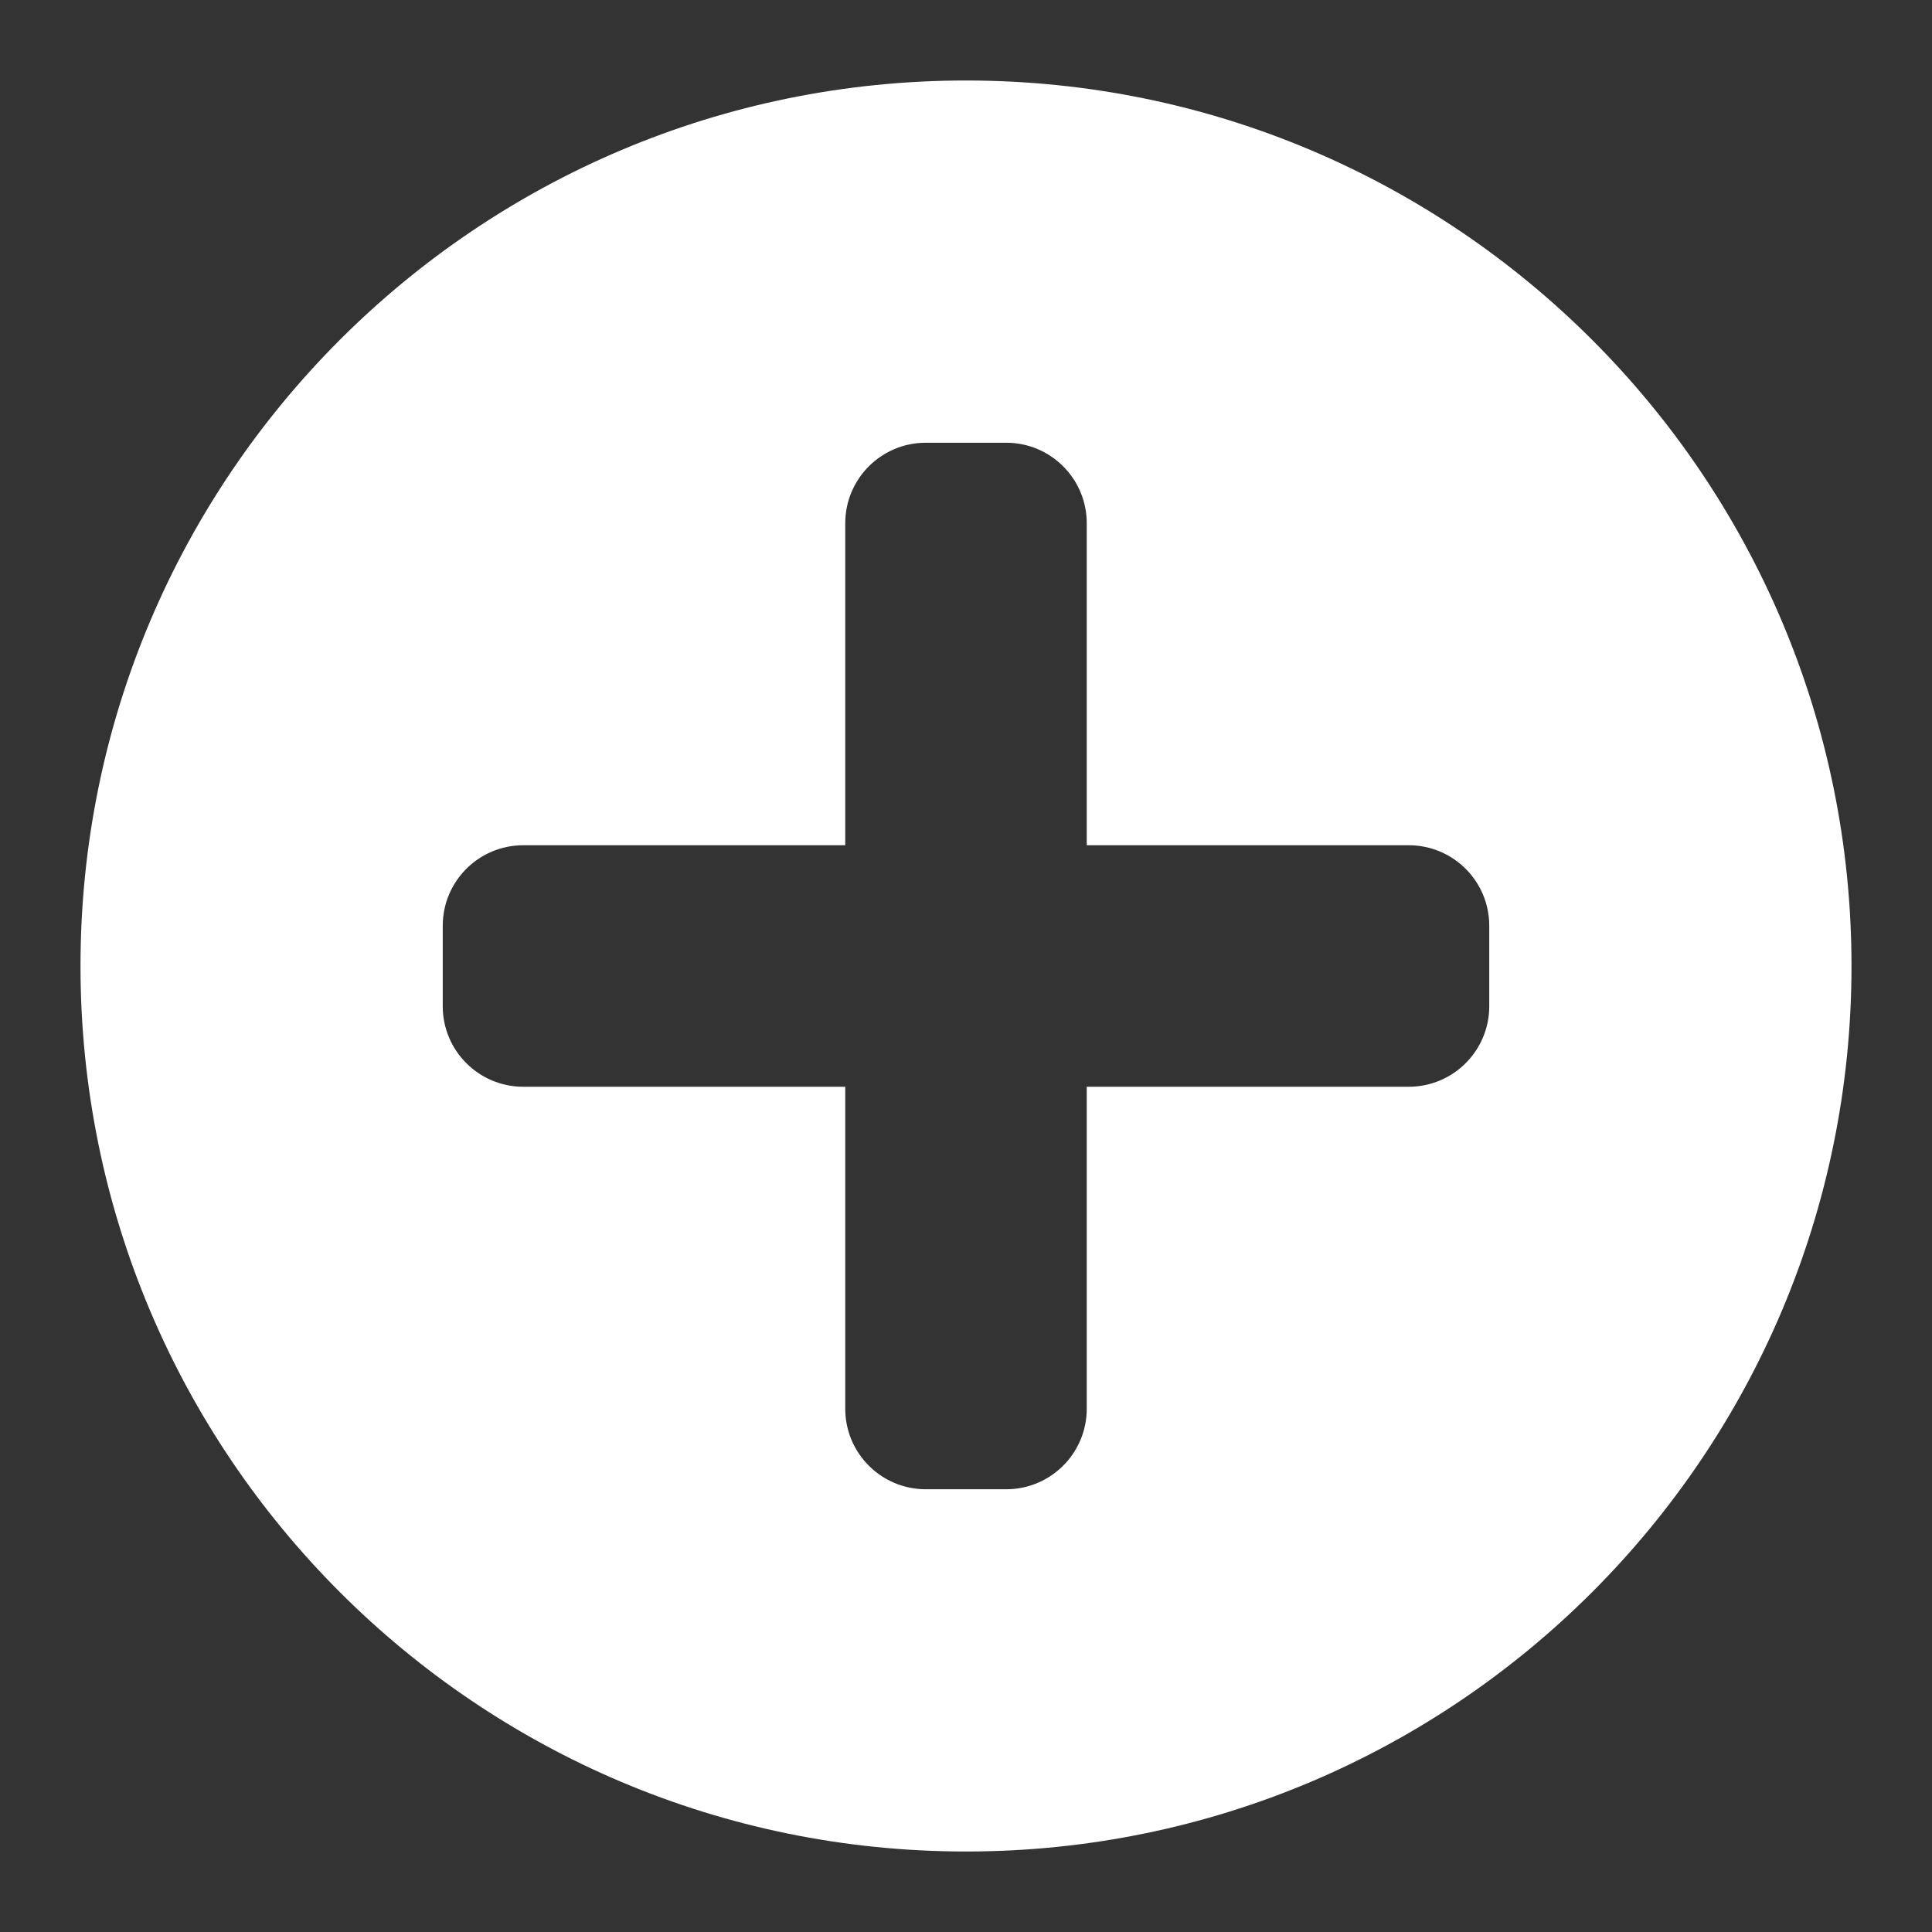 <svg width="800" height="800" viewBox="0 0 800 800" fill="none" xmlns="http://www.w3.org/2000/svg">
<rect x="0" y="0" width="800" height="800" fill="#333333" stroke="none"/>
<path fill-rule="evenodd" clip-rule="evenodd" d="M33.333 400C33.333 197.496 197.496 33.333 400 33.333C602.503 33.333 766.667 197.496 766.667 400C766.667 602.503 602.503 766.667 400 766.667C197.496 766.667 33.333 602.503 33.333 400ZM416.667 183.333C435.077 183.333 450 198.257 450 216.667V350H583.333C601.743 350 616.667 364.923 616.667 383.333V416.667C616.667 435.077 601.743 450 583.333 450H450V583.333C450 601.743 435.077 616.667 416.667 616.667H383.333C364.923 616.667 350 601.743 350 583.333V450H216.667C198.257 450 183.333 435.077 183.333 416.667V383.333C183.333 364.923 198.257 350 216.667 350H350V216.667C350 198.257 364.923 183.333 383.333 183.333H416.667Z" fill="white"/>
</svg>
